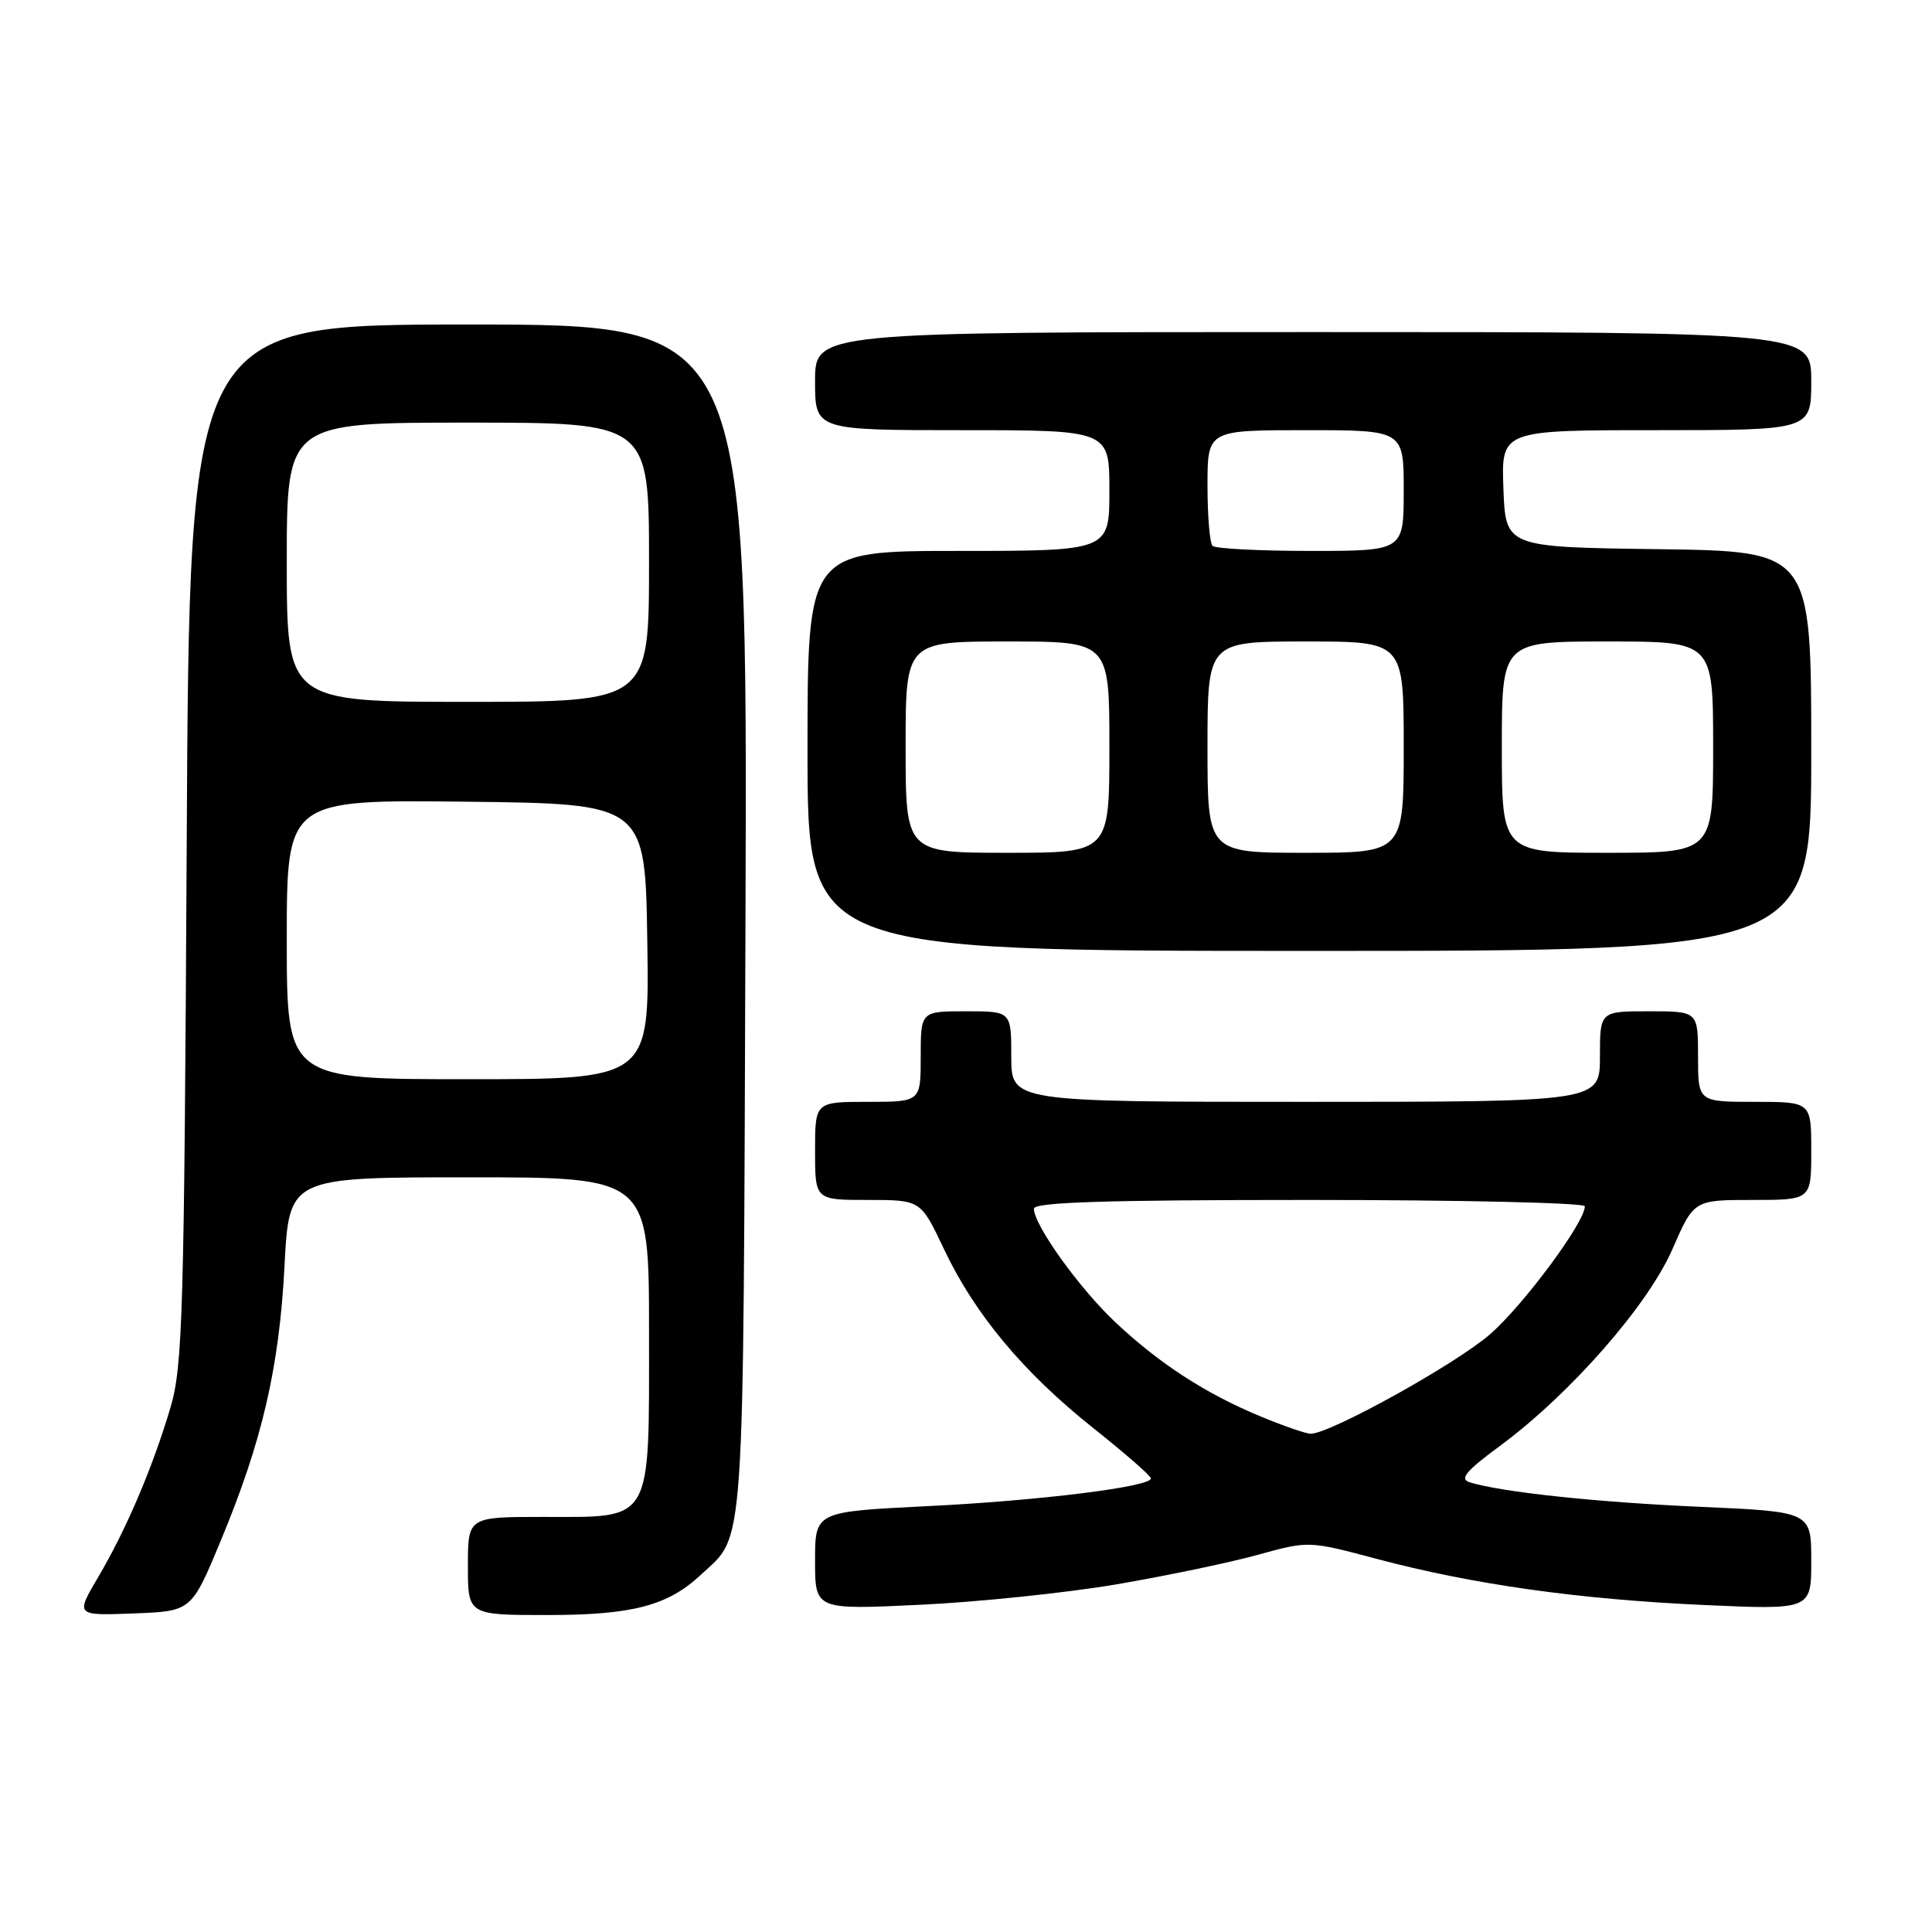 <?xml version="1.0" encoding="UTF-8" standalone="no"?>
<!DOCTYPE svg PUBLIC "-//W3C//DTD SVG 1.1//EN" "http://www.w3.org/Graphics/SVG/1.1/DTD/svg11.dtd" >
<svg xmlns="http://www.w3.org/2000/svg" xmlns:xlink="http://www.w3.org/1999/xlink" version="1.1" viewBox="0 0 256 256">
 <g >
 <path fill="currentColor"
d=" M 29.24 204.18 C 34.74 190.96 37.00 181.24 37.70 167.75 C 38.31 156.00 38.31 156.00 62.15 156.00 C 86.00 156.00 86.00 156.00 86.00 176.50 C 86.00 202.08 86.61 201.00 72.00 201.00 C 62.00 201.00 62.00 201.00 62.00 207.50 C 62.00 214.00 62.00 214.00 72.53 214.00 C 83.77 214.00 88.47 212.77 92.83 208.70 C 98.79 203.14 98.47 207.69 98.78 121.75 C 99.06 43.00 99.06 43.00 62.08 43.00 C 25.10 43.00 25.10 43.00 24.74 111.75 C 24.41 174.16 24.21 181.05 22.59 186.50 C 20.23 194.46 16.72 202.69 13.02 208.96 C 10.00 214.08 10.00 214.08 17.68 213.79 C 25.37 213.50 25.37 213.50 29.24 204.18 Z  M 147.91 209.94 C 154.52 208.81 162.96 207.05 166.67 206.02 C 173.41 204.16 173.41 204.16 182.46 206.57 C 195.19 209.95 209.16 211.92 225.75 212.67 C 240.00 213.31 240.00 213.31 240.00 206.81 C 240.00 200.31 240.00 200.31 225.25 199.66 C 211.55 199.06 198.92 197.71 194.74 196.41 C 193.36 195.98 194.22 194.93 198.74 191.60 C 208.05 184.73 218.35 172.98 221.60 165.53 C 224.45 159.00 224.45 159.00 232.22 159.00 C 240.00 159.00 240.00 159.00 240.00 152.50 C 240.00 146.00 240.00 146.00 232.50 146.00 C 225.00 146.00 225.00 146.00 225.00 140.00 C 225.00 134.00 225.00 134.00 218.50 134.00 C 212.00 134.00 212.00 134.00 212.00 140.00 C 212.00 146.00 212.00 146.00 173.00 146.00 C 134.00 146.00 134.00 146.00 134.00 140.00 C 134.00 134.00 134.00 134.00 128.00 134.00 C 122.00 134.00 122.00 134.00 122.00 140.00 C 122.00 146.00 122.00 146.00 115.00 146.00 C 108.00 146.00 108.00 146.00 108.00 152.50 C 108.00 159.00 108.00 159.00 115.00 159.00 C 122.00 159.00 122.00 159.00 125.07 165.49 C 129.15 174.13 135.61 181.87 144.88 189.24 C 149.07 192.57 152.50 195.56 152.50 195.90 C 152.50 197.01 137.62 198.86 122.75 199.58 C 108.00 200.31 108.00 200.31 108.00 206.81 C 108.00 213.31 108.00 213.31 121.94 212.64 C 129.61 212.28 141.29 211.06 147.91 209.94 Z  M 240.00 99.52 C 240.00 73.04 240.00 73.04 219.75 72.77 C 199.50 72.50 199.50 72.50 199.21 64.75 C 198.92 57.00 198.92 57.00 219.46 57.00 C 240.00 57.00 240.00 57.00 240.00 50.50 C 240.00 44.00 240.00 44.00 174.00 44.00 C 108.00 44.00 108.00 44.00 108.00 50.50 C 108.00 57.00 108.00 57.00 127.50 57.00 C 147.00 57.00 147.00 57.00 147.00 65.00 C 147.00 73.00 147.00 73.00 127.00 73.00 C 107.00 73.00 107.00 73.00 107.00 99.50 C 107.00 126.00 107.00 126.00 173.50 126.00 C 240.00 126.00 240.00 126.00 240.00 99.52 Z  M 38.00 124.48 C 38.00 105.96 38.00 105.96 61.75 106.23 C 85.50 106.50 85.50 106.50 85.77 124.75 C 86.05 143.00 86.05 143.00 62.02 143.00 C 38.00 143.00 38.00 143.00 38.00 124.48 Z  M 38.00 74.50 C 38.00 56.00 38.00 56.00 62.00 56.00 C 86.00 56.00 86.00 56.00 86.00 74.50 C 86.00 93.00 86.00 93.00 62.00 93.00 C 38.00 93.00 38.00 93.00 38.00 74.50 Z  M 167.00 187.67 C 159.75 184.66 153.73 180.76 147.87 175.28 C 143.08 170.80 137.00 162.35 137.00 160.16 C 137.00 159.30 146.43 159.00 173.50 159.00 C 193.57 159.00 210.00 159.38 210.00 159.84 C 210.00 161.98 201.83 172.99 197.41 176.82 C 192.79 180.82 176.15 190.03 173.65 189.98 C 173.02 189.96 170.03 188.93 167.00 187.67 Z  M 120.00 99.00 C 120.00 85.00 120.00 85.00 133.50 85.00 C 147.00 85.00 147.00 85.00 147.00 99.00 C 147.00 113.00 147.00 113.00 133.50 113.00 C 120.00 113.00 120.00 113.00 120.00 99.00 Z  M 160.00 99.00 C 160.00 85.00 160.00 85.00 173.00 85.00 C 186.00 85.00 186.00 85.00 186.00 99.00 C 186.00 113.00 186.00 113.00 173.00 113.00 C 160.00 113.00 160.00 113.00 160.00 99.00 Z  M 199.00 99.00 C 199.00 85.00 199.00 85.00 213.00 85.00 C 227.00 85.00 227.00 85.00 227.00 99.00 C 227.00 113.00 227.00 113.00 213.00 113.00 C 199.00 113.00 199.00 113.00 199.00 99.00 Z  M 160.67 72.33 C 160.30 71.97 160.00 68.37 160.00 64.33 C 160.00 57.00 160.00 57.00 173.00 57.00 C 186.00 57.00 186.00 57.00 186.00 65.00 C 186.00 73.00 186.00 73.00 173.67 73.00 C 166.88 73.00 161.03 72.70 160.67 72.33 Z "/>
</g>
</svg>
